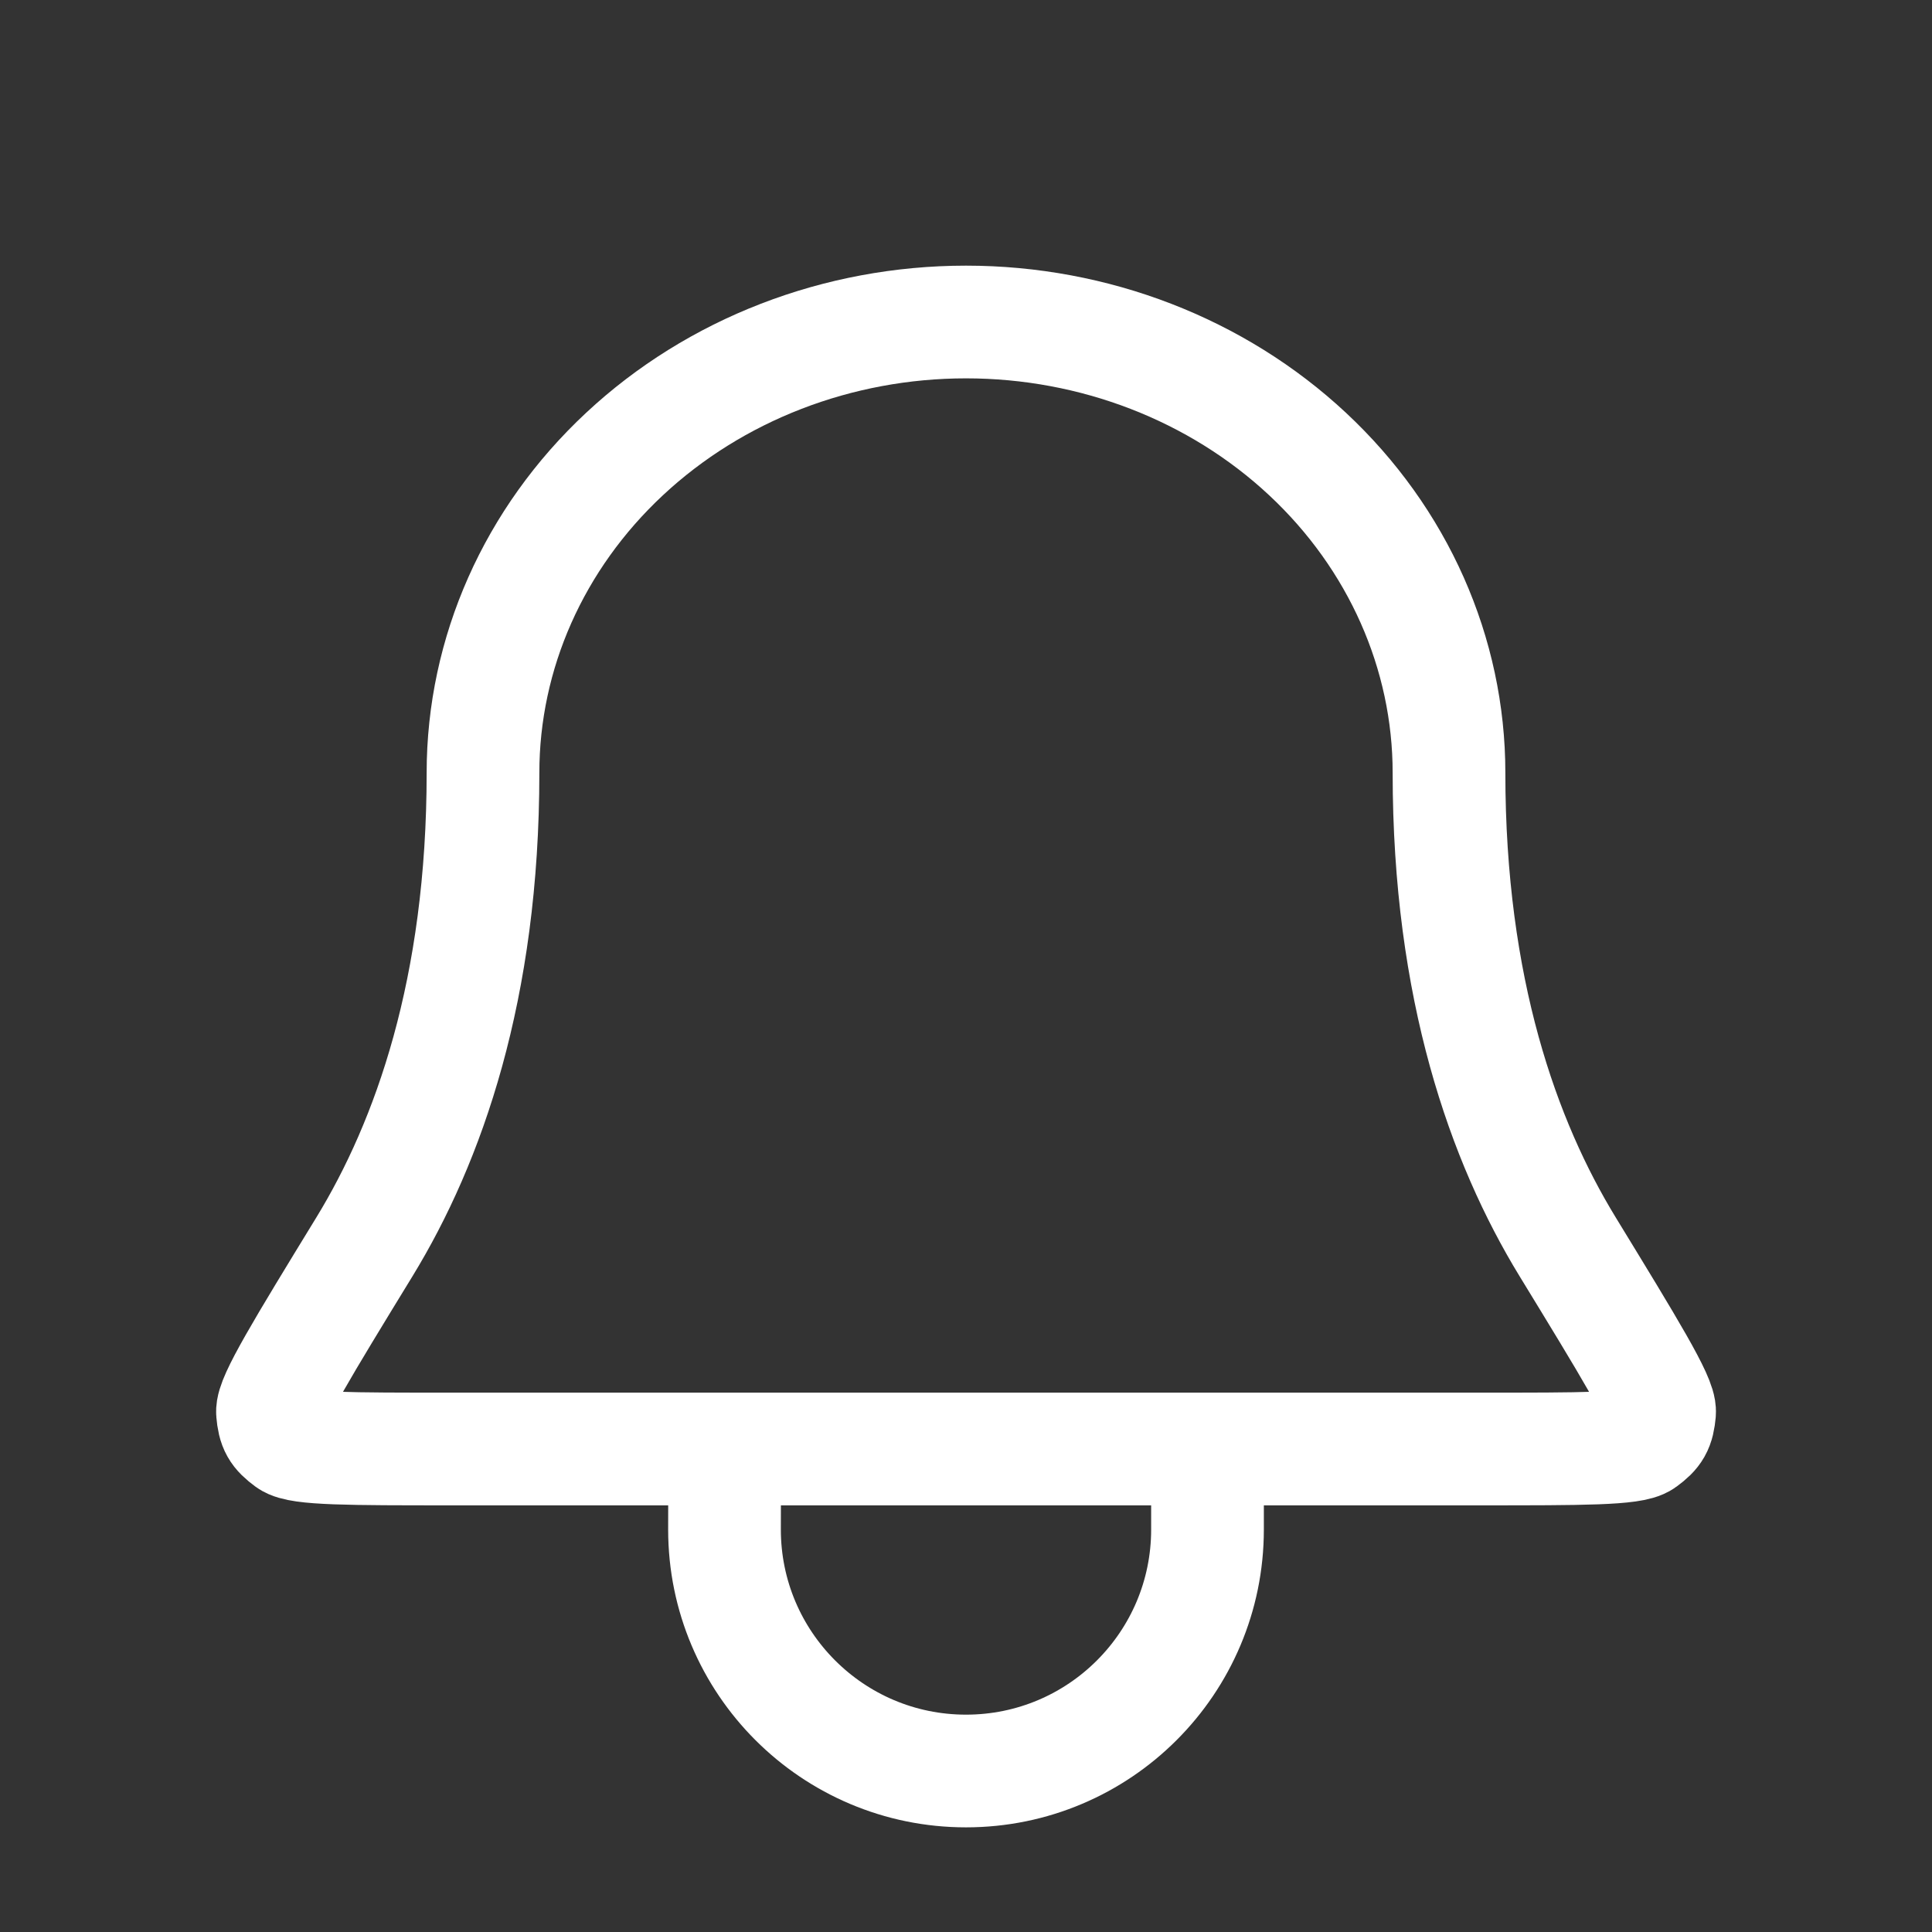 <svg width="24" height="24" viewBox="0 0 24 24" fill="none" xmlns="http://www.w3.org/2000/svg">
<rect x="0" y="0" width="24" height="24" fill="#333333" stroke="none"/>
<path d="M9.002 18H5.606C4.348 18 3.719 18 3.586 17.902C3.438 17.793 3.401 17.728 3.385 17.544C3.371 17.38 3.756 16.749 4.528 15.487C5.324 14.184 6 12.286 6 9.6C6 8.115 6.632 6.69 7.758 5.64C8.883 4.59 10.409 4 12 4C13.592 4 15.118 4.59 16.243 5.64C17.368 6.69 18 8.115 18 9.6C18 12.286 18.677 14.184 19.473 15.487C20.244 16.749 20.63 17.38 20.616 17.544C20.599 17.728 20.563 17.793 20.414 17.902C20.282 18 19.653 18 18.394 18H15M9.002 18L9 19C9 20.657 10.344 22 12 22C13.657 22 15 20.657 15 19V18M9.002 18H15" stroke="white" stroke-width="1.4" stroke-linecap="round" stroke-linejoin="round"/>
</svg>
